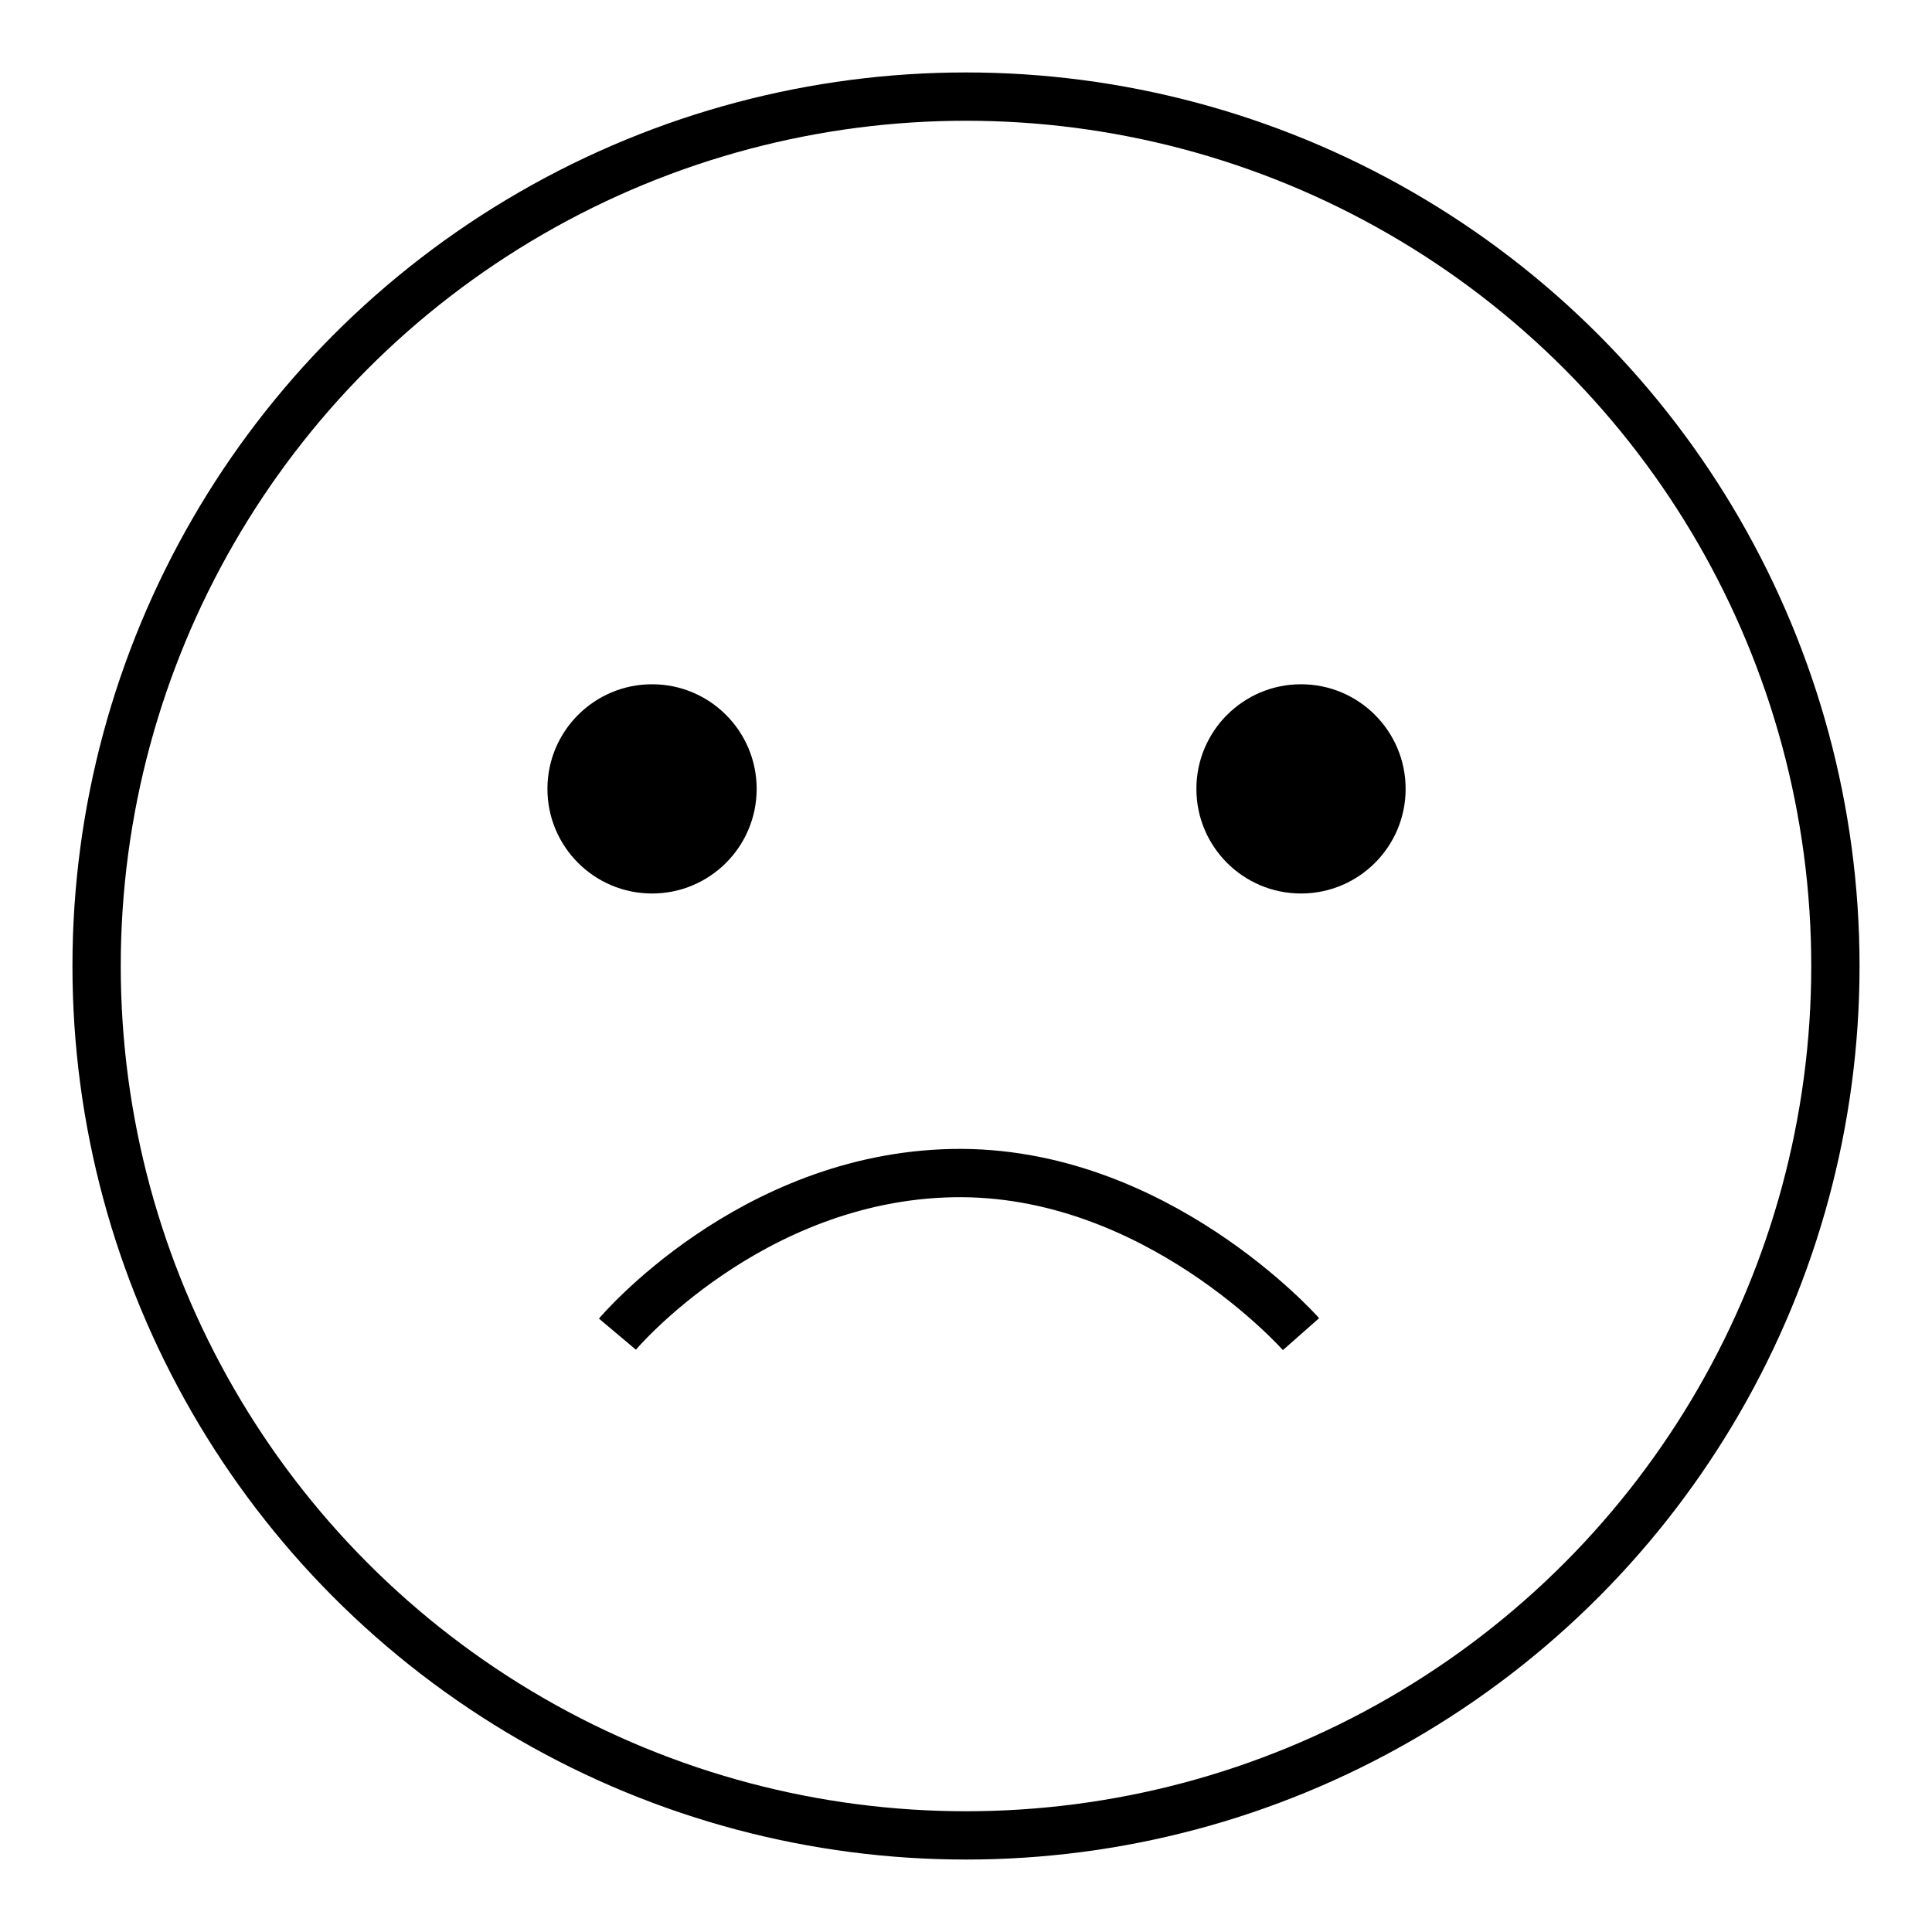 <?xml version="1.0" encoding="utf-8"?>
<!-- Generator: Adobe Illustrator 16.0.0, SVG Export Plug-In . SVG Version: 6.00 Build 0)  -->
<!DOCTYPE svg PUBLIC "-//W3C//DTD SVG 1.1//EN" "http://www.w3.org/Graphics/SVG/1.1/DTD/svg11.dtd">
<svg version="1.1" id="Layer_1" xmlns="http://www.w3.org/2000/svg" xmlns:xlink="http://www.w3.org/1999/xlink" x="0px" y="0px"
	 width="40px" height="40px" viewBox="0 0 40 40" enable-background="new 0 0 40 40" xml:space="preserve">
<g>
	<circle fill="none" stroke="#000000" stroke-miterlimit="10" cx="20" cy="20" r="18"/>
	<circle cx="13.5" cy="16.333" r="2.166"/>
	<circle cx="26.936" cy="16.333" r="2.166"/>
	<path fill="none" stroke="#000000" stroke-miterlimit="10" d="M26.936,27.622c0,0-3.016-3.418-7.217-3.334
		c-4.201,0.084-6.936,3.334-6.936,3.334"/>
</g>
</svg>
